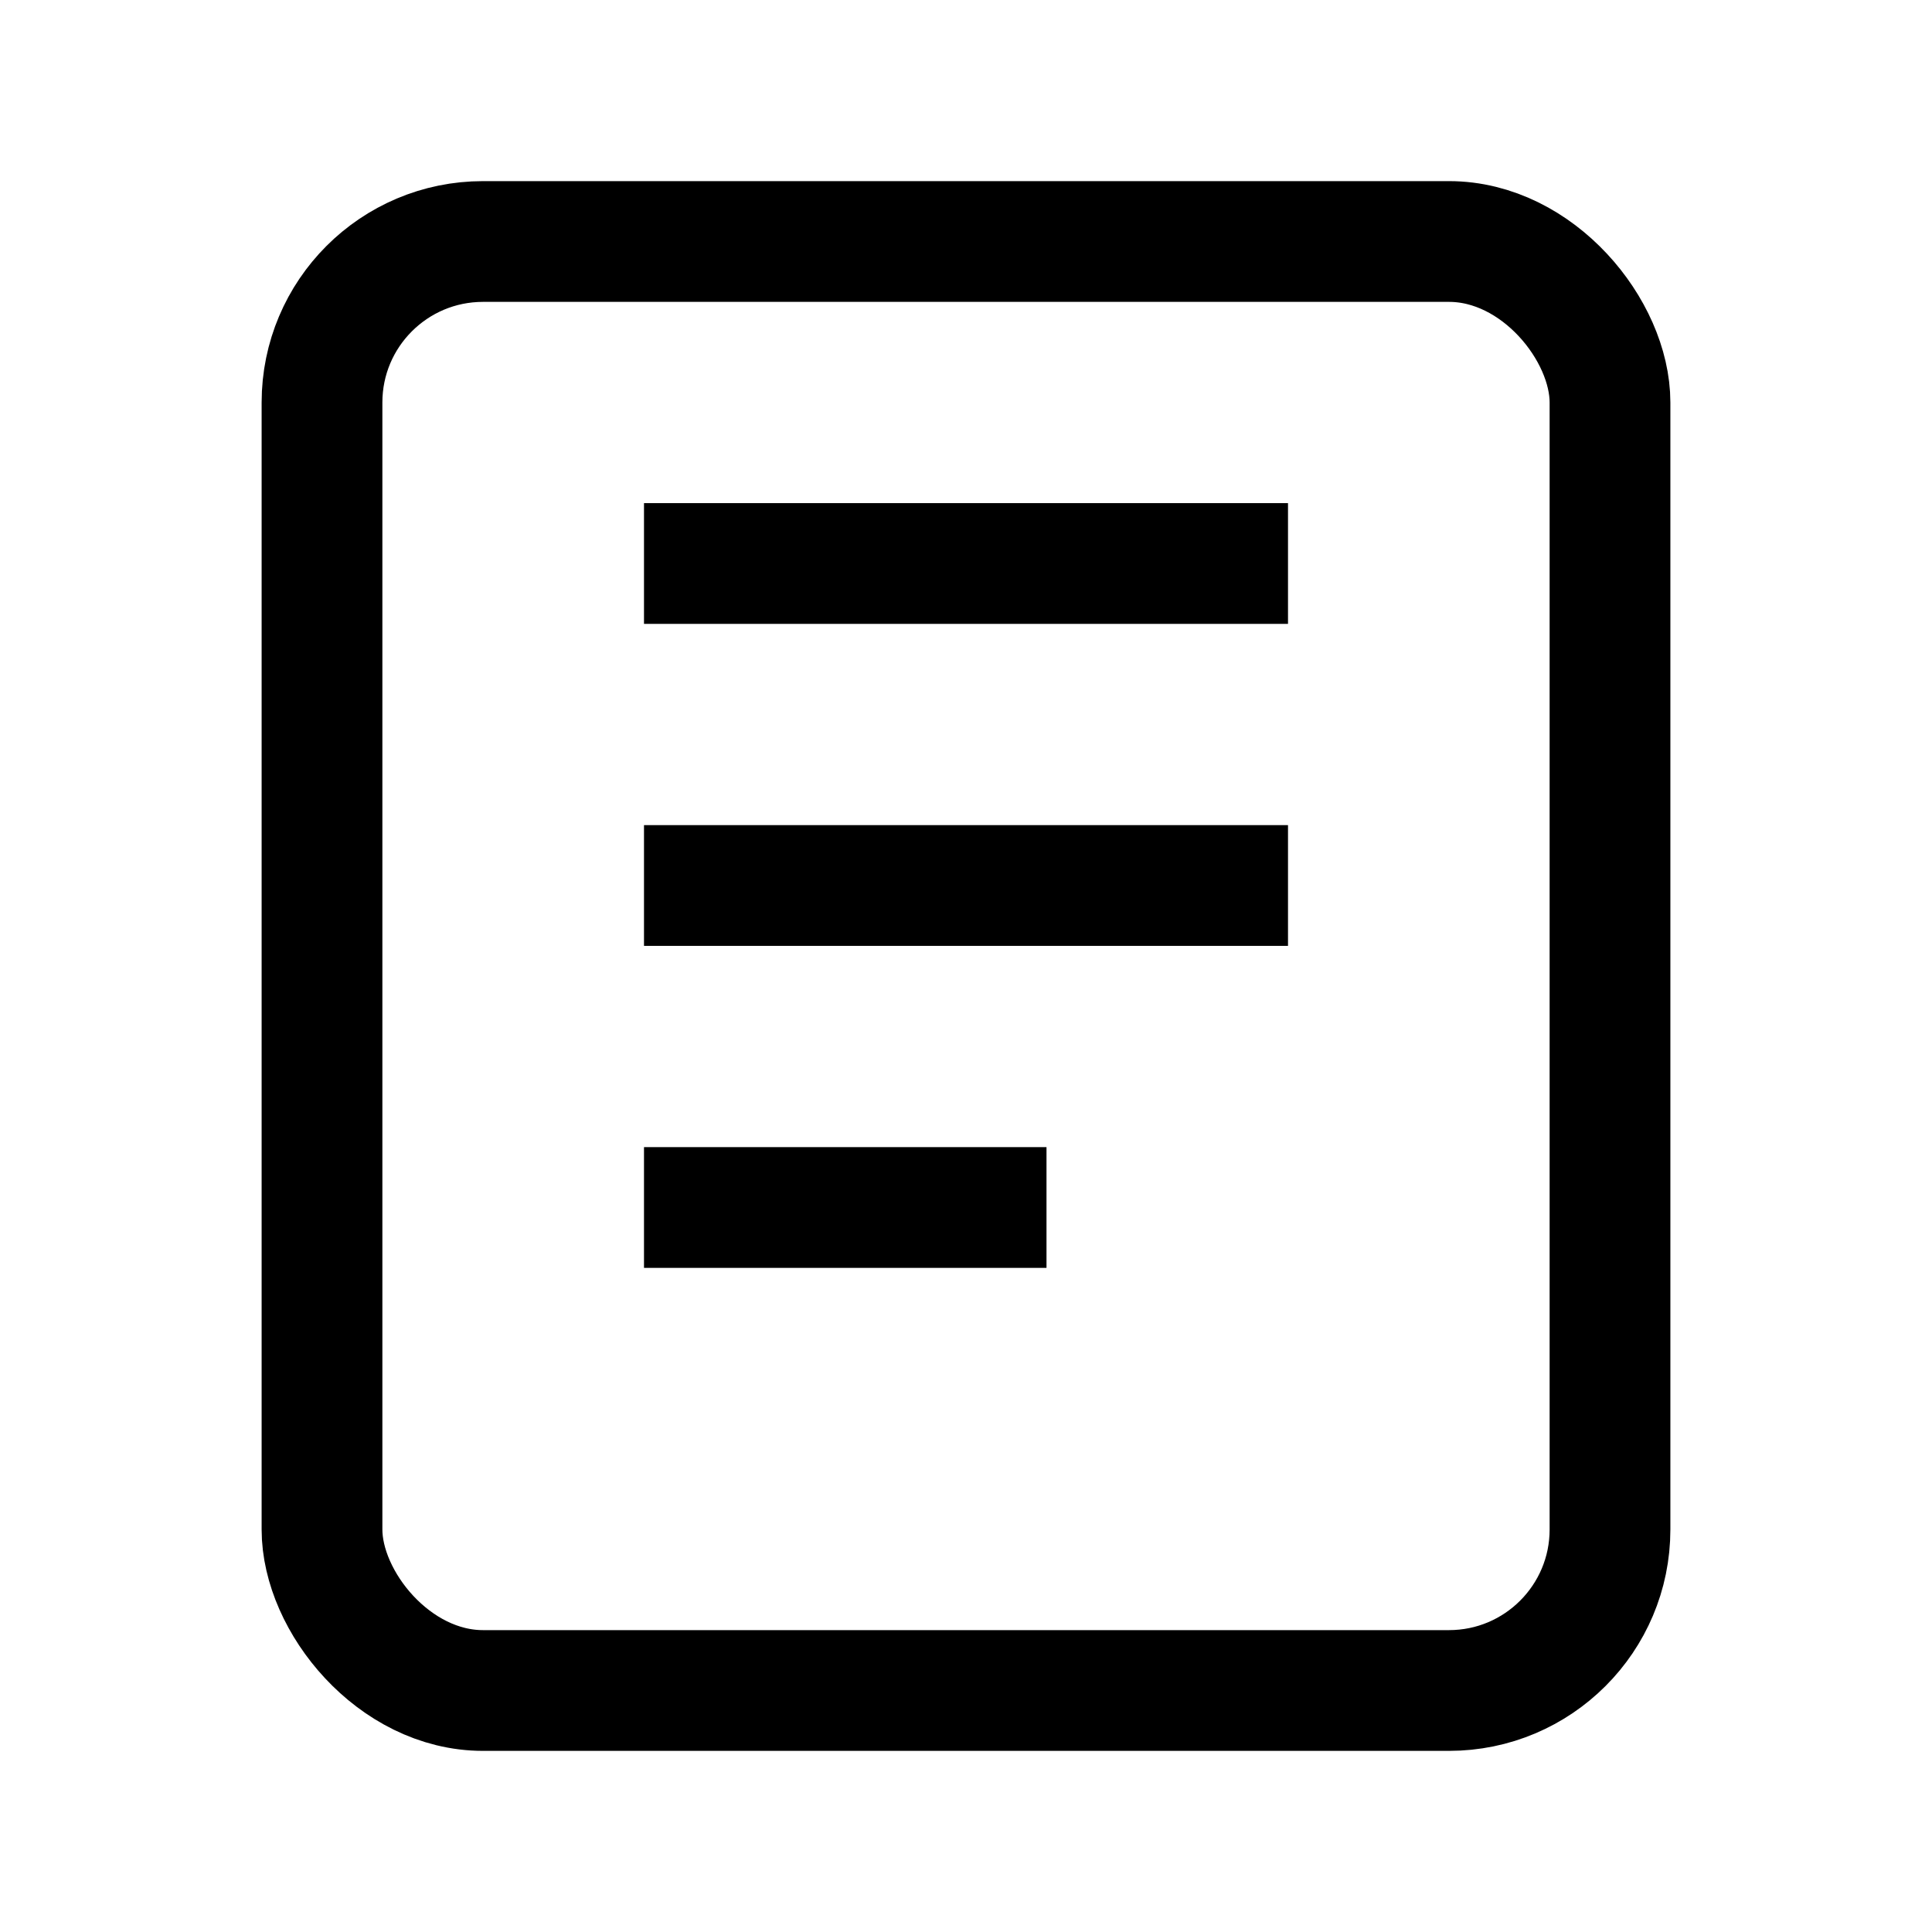 <svg
  xmlns="http://www.w3.org/2000/svg"
  width="24"
  height="24"
  fill="none"
  viewBox="0 0 24 24"
  stroke="oklch(0.9 0.16 100)"
>
  <rect
    x="4"
    y="3"
    width="16"
    height="18"
    rx="2"
    ry="2"
    stroke-width="1.5"
  />
  <line
    x1="8"
    y1="7"
    x2="16"
    y2="7"
    stroke-width="1.5"
  />
  <line
    x1="8"
    y1="11"
    x2="16"
    y2="11"
    stroke-width="1.5"
  />
  <line
    x1="8"
    y1="15"
    x2="13"
    y2="15"
    stroke-width="1.5"
  />
</svg>
